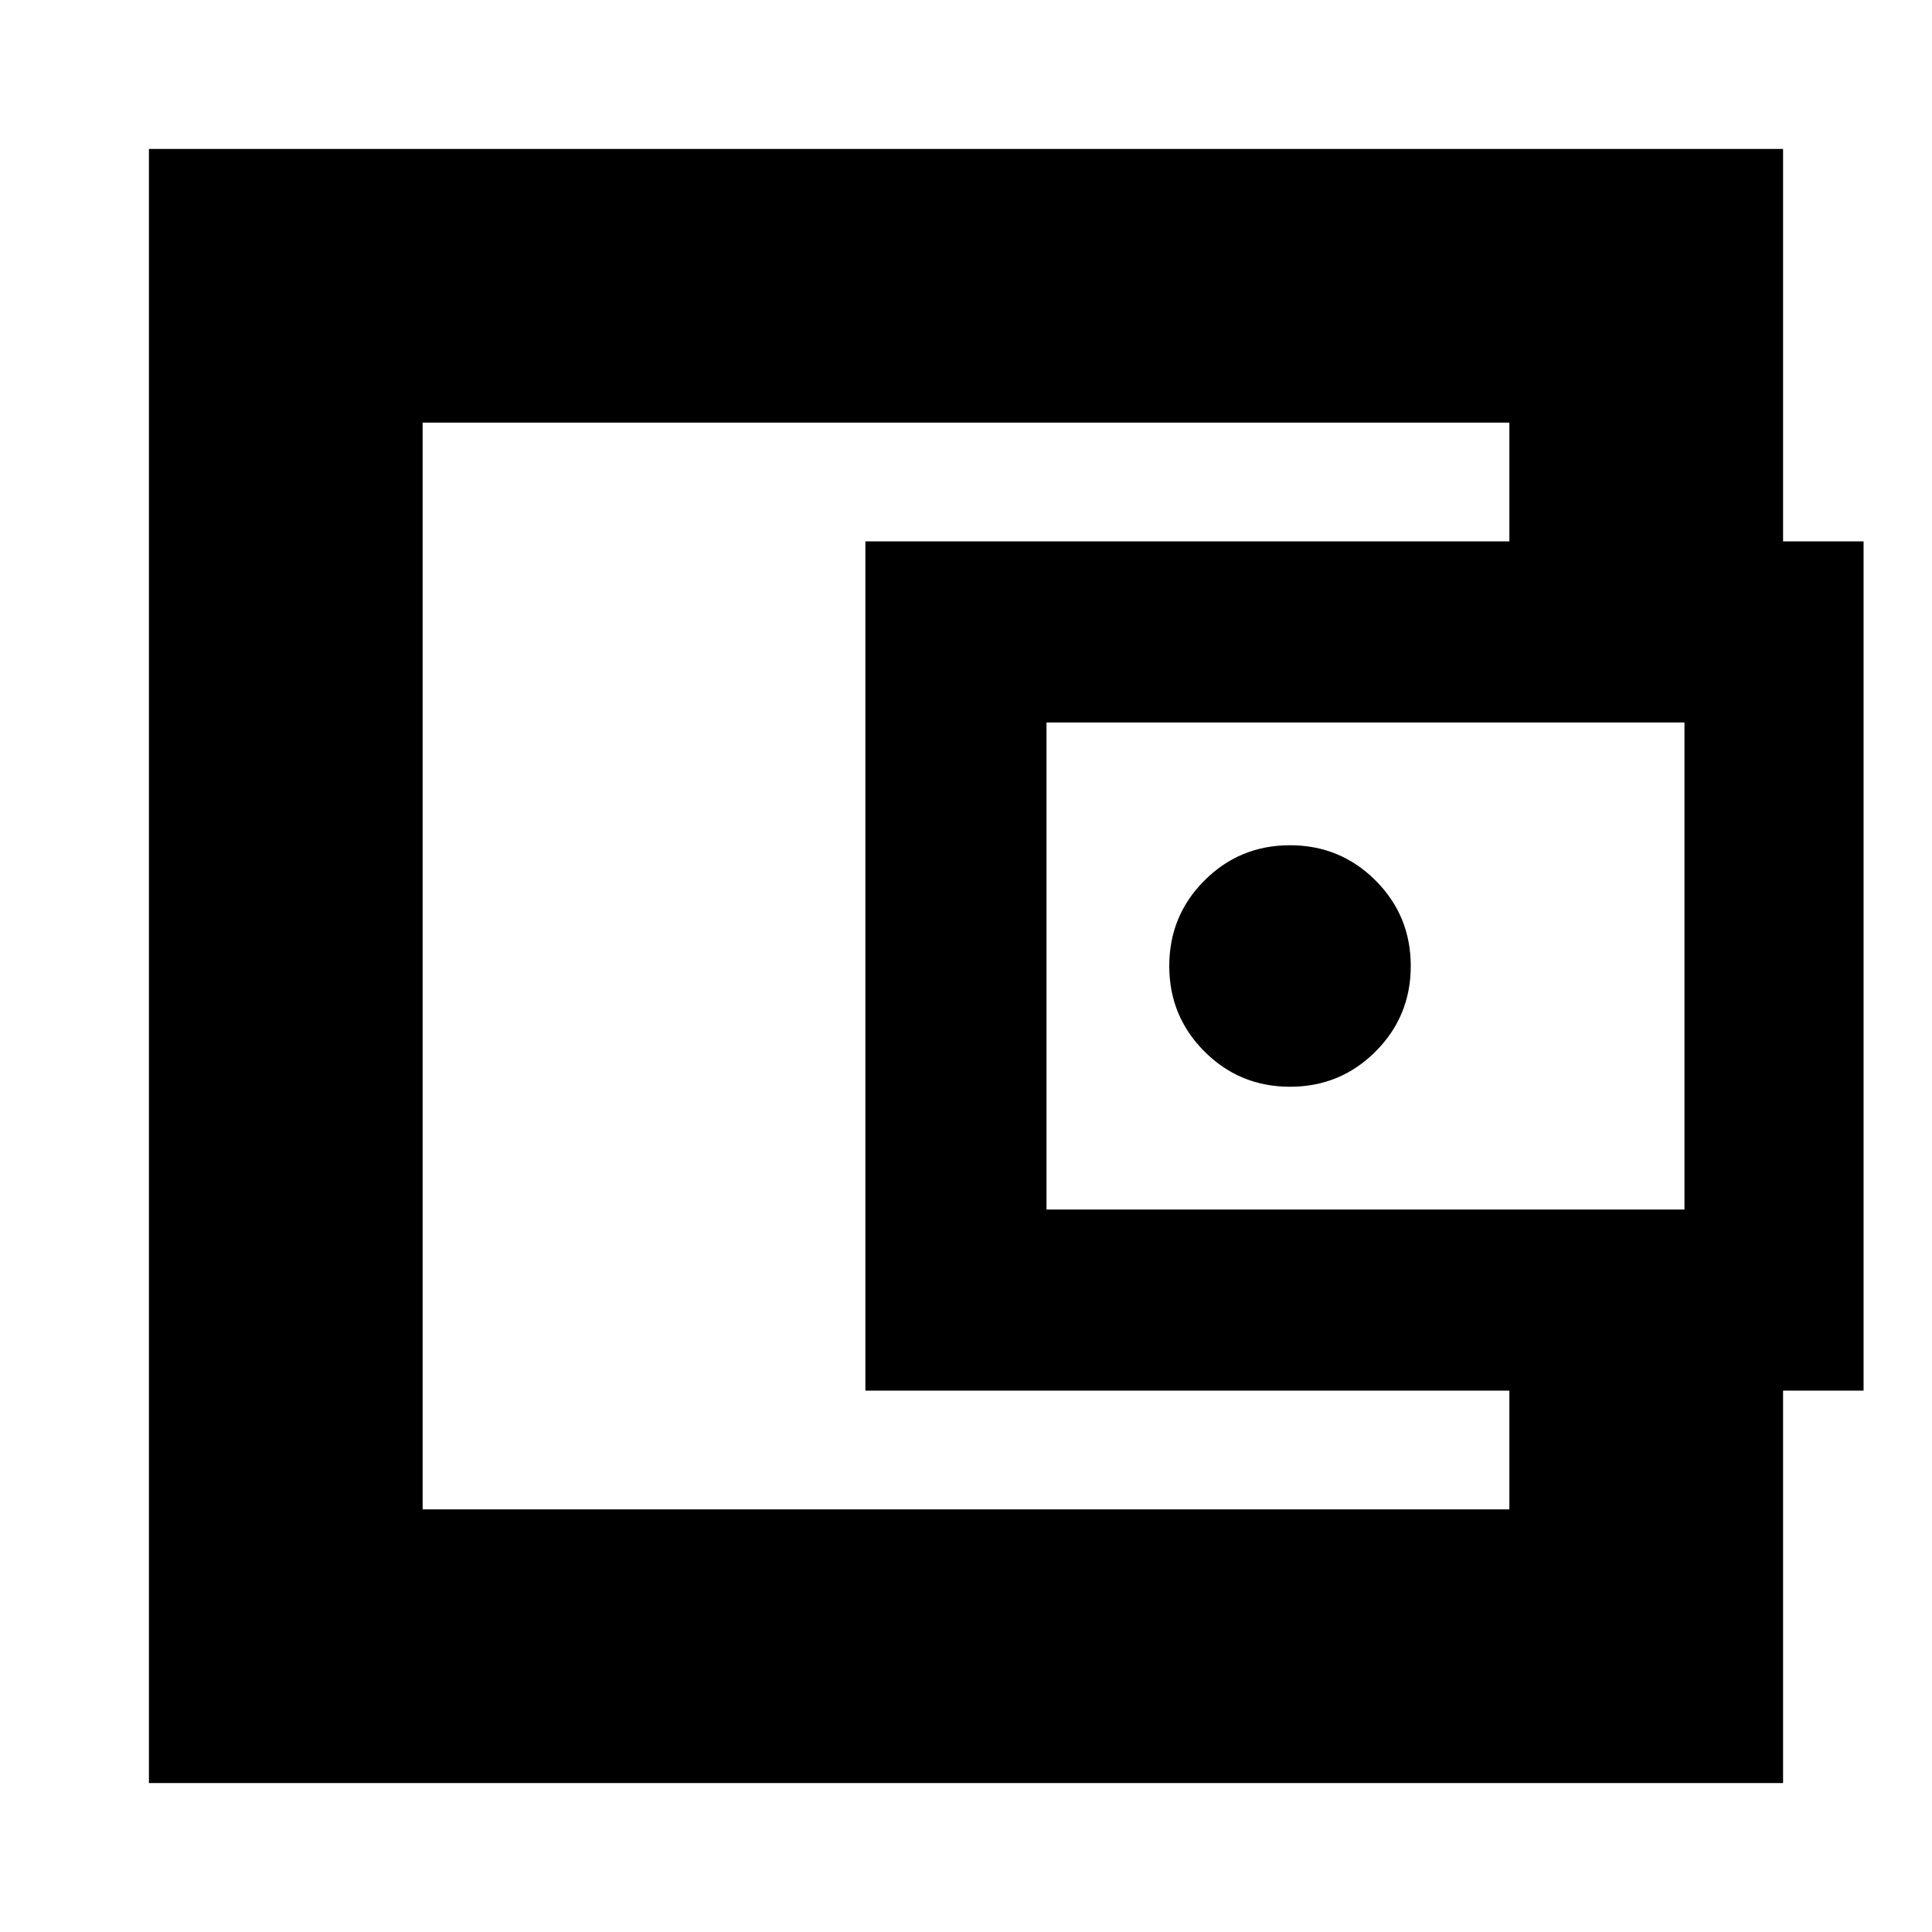 <svg xmlns="http://www.w3.org/2000/svg" height="24" viewBox="0 -960 960 960" width="24"><path d="M210-210v-540 540Zm676-461H750v-79H210v540h540v-79h136v215H74v-812h812v215ZM430-269v-422h496v422H430Zm211-151q25 0 42.5-17.5T701-480q0-25-17.5-42.5T641-540q-25 0-42.5 17.5T581-480q0 25 17.5 42.5T641-420Zm196 61v-242H520v242h317Z"/></svg>